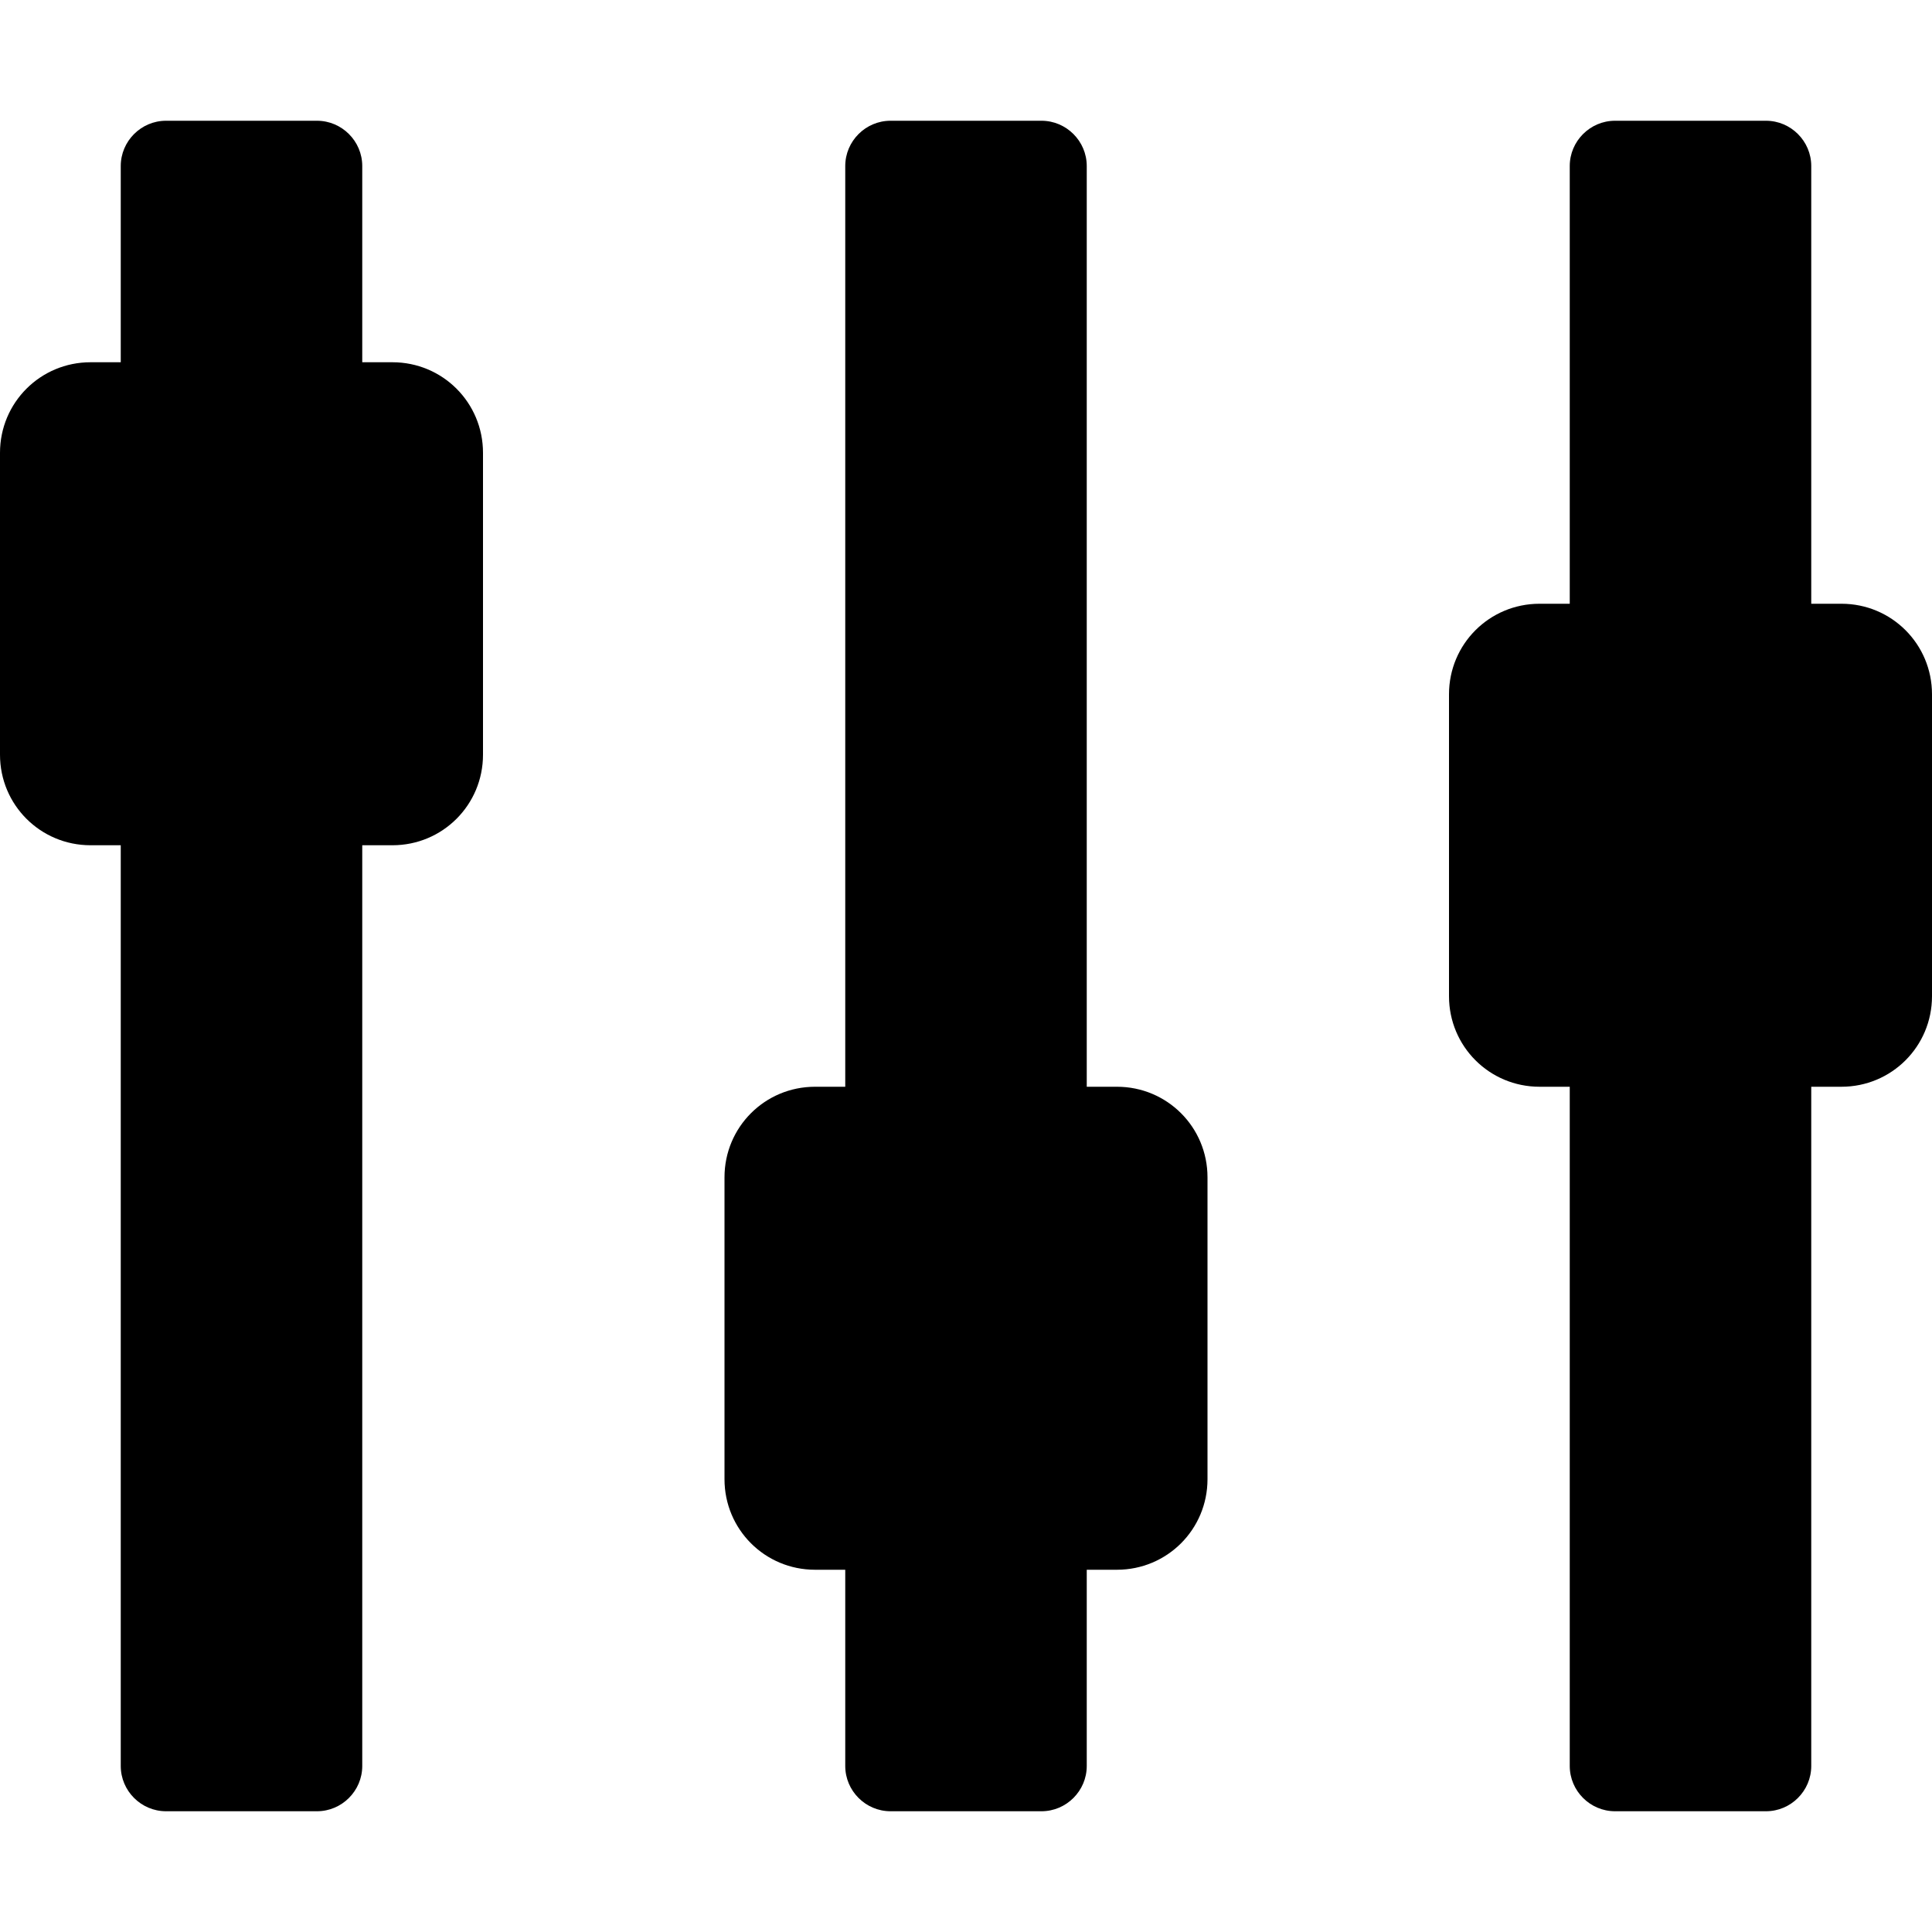<svg xmlns="http://www.w3.org/2000/svg" viewBox="0 0 512 512"><path d="M128 120v80c0 13.3-10.7 24-24 24h-8v244c0 6.6-5.4 12-12 12H44c-6.6 0-12-5.4-12-12V224h-8c-13.3 0-24-10.7-24-24v-80c0-13.3 10.7-24 24-24h8V44c0-6.6 5.4-12 12-12h40c6.6 0 12 5.4 12 12v52h8c13.3 0 24 10.7 24 24zm168 168h-8V44c0-6.6-5.4-12-12-12h-40c-6.6 0-12 5.4-12 12v244h-8c-13.3 0-24 10.7-24 24v80c0 13.3 10.7 24 24 24h8v52c0 6.6 5.4 12 12 12h40c6.6 0 12-5.4 12-12v-52h8c13.3 0 24-10.7 24-24v-80c0-13.3-10.7-24-24-24zm192-128h-8V44c0-6.6-5.4-12-12-12h-40c-6.6 0-12 5.4-12 12v116h-8c-13.3 0-24 10.7-24 24v80c0 13.3 10.7 24 24 24h8v180c0 6.6 5.4 12 12 12h40c6.6 0 12-5.4 12-12V288h8c13.3 0 24-10.7 24-24v-80c0-13.3-10.7-24-24-24z"/></svg>